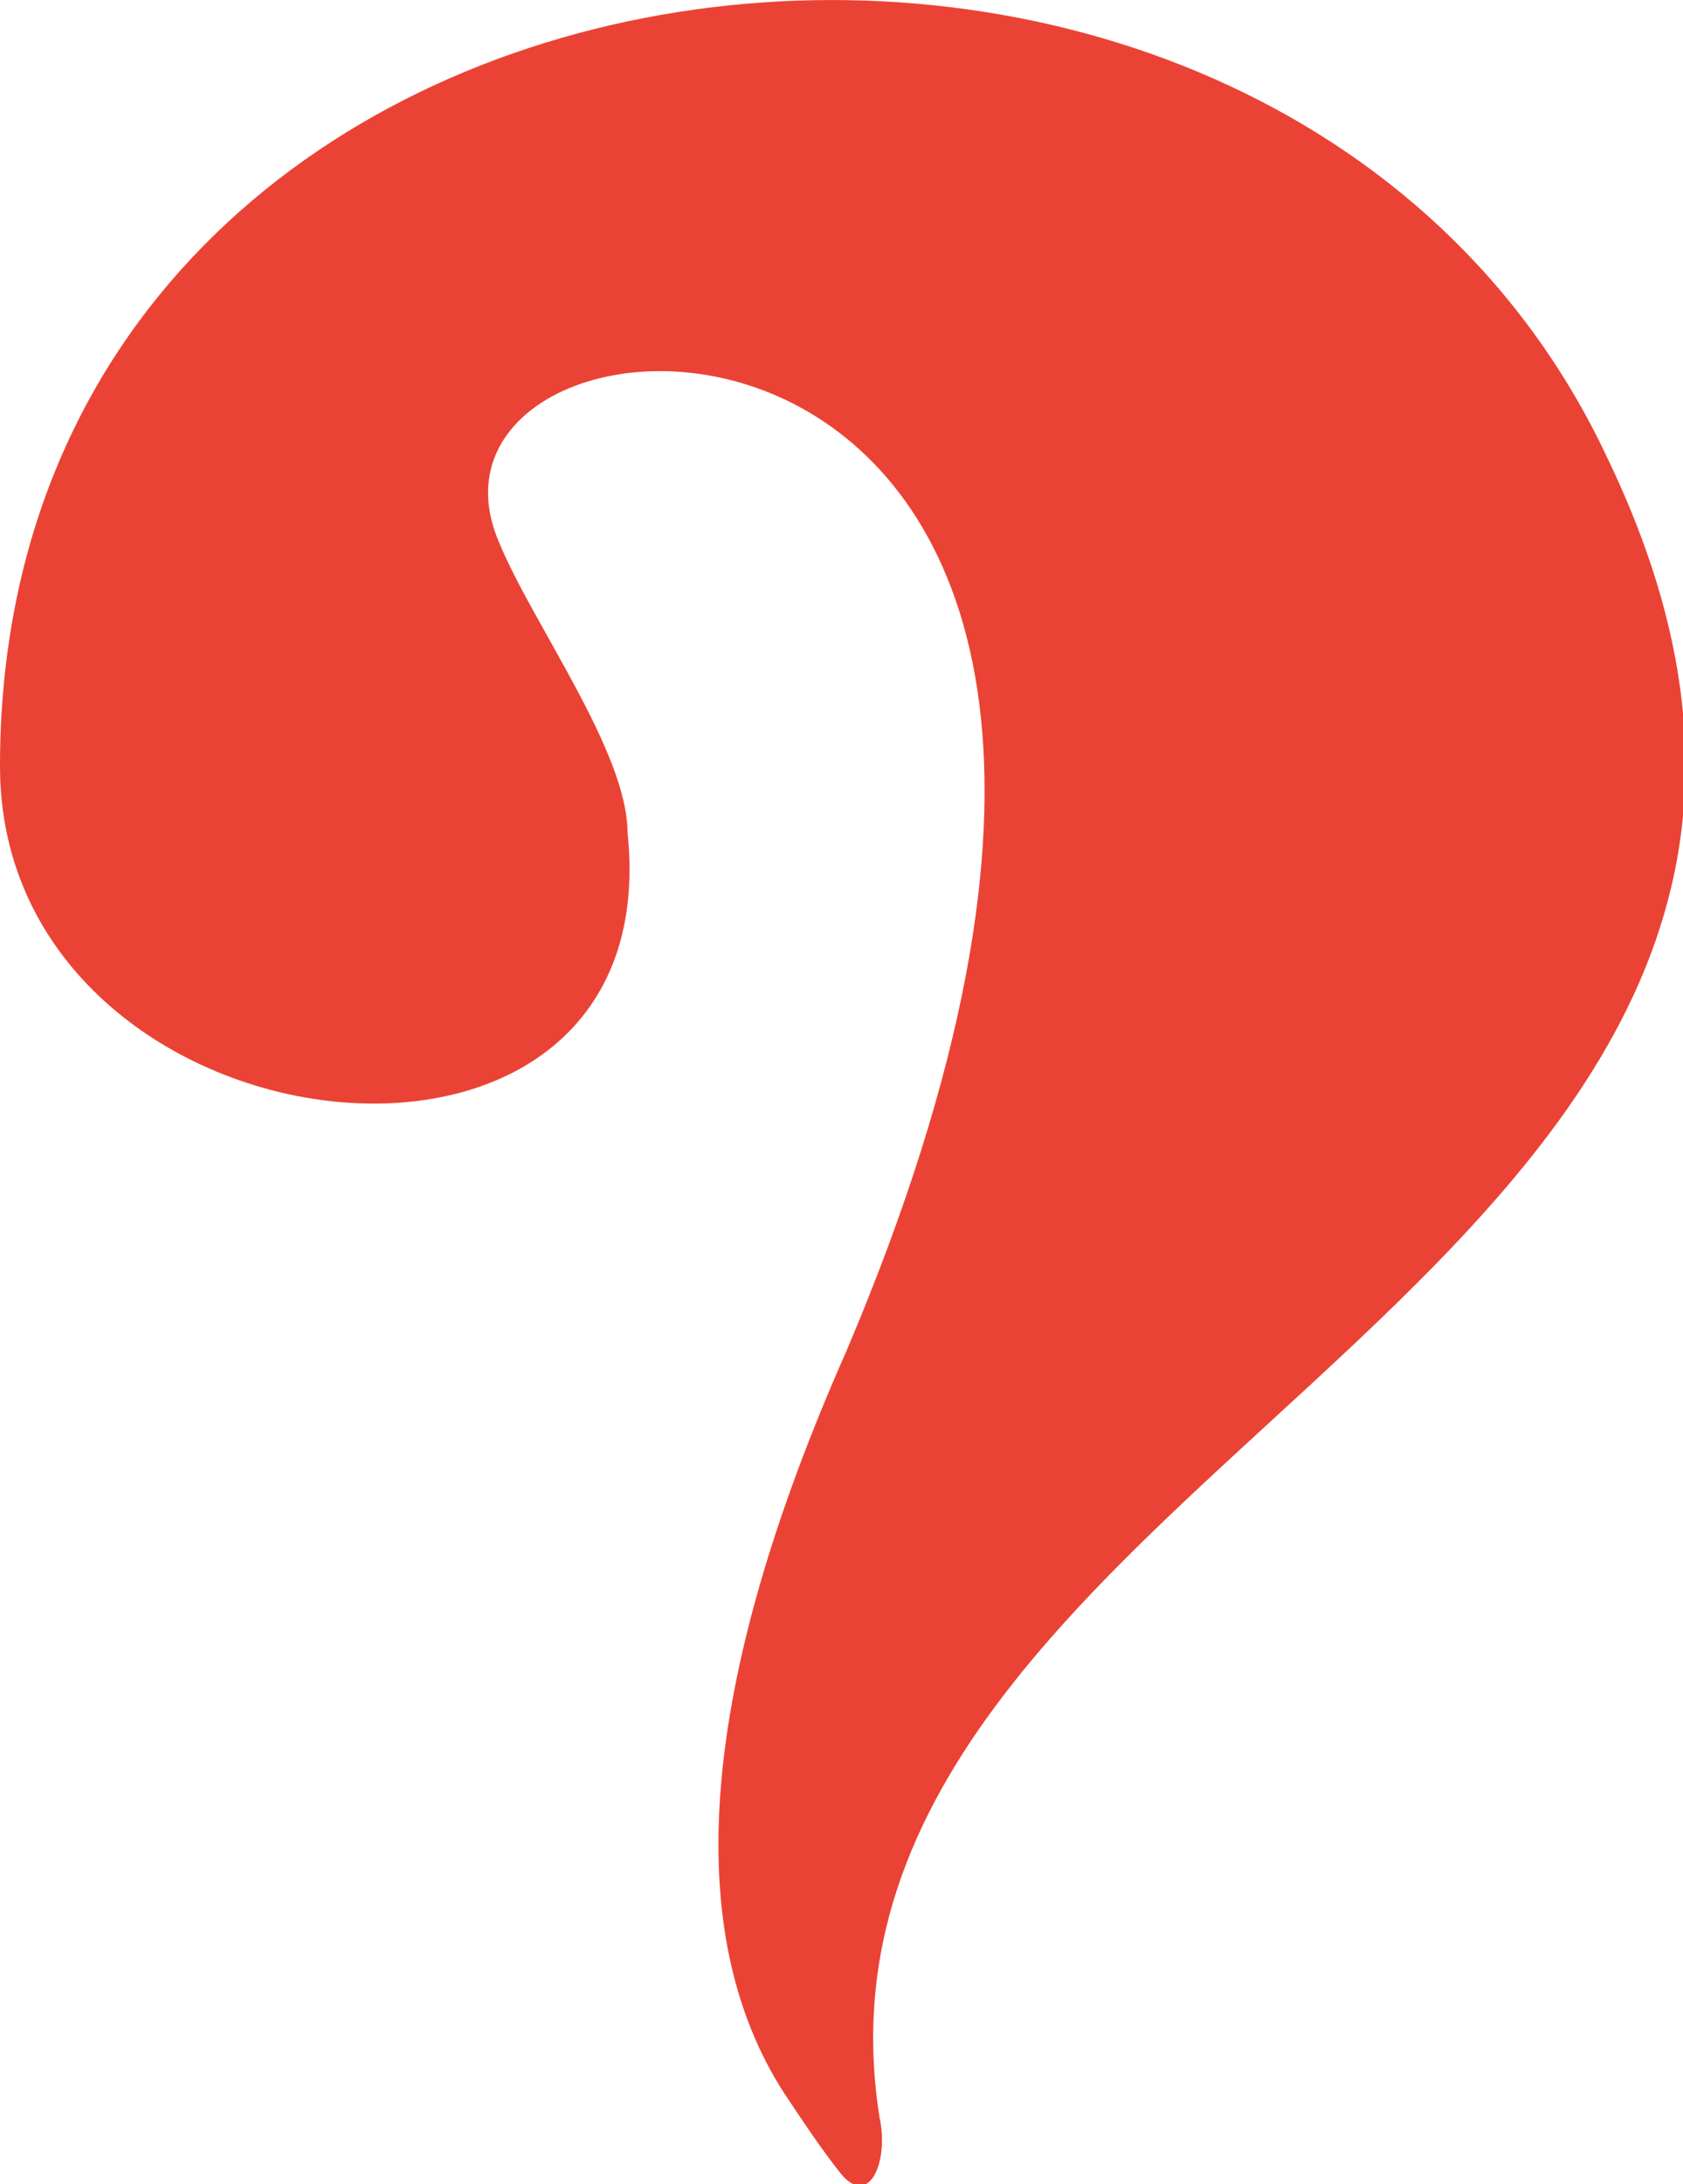 <?xml version="1.0" encoding="UTF-8"?>
<!DOCTYPE svg PUBLIC "-//W3C//DTD SVG 1.1//EN" "http://www.w3.org/Graphics/SVG/1.1/DTD/svg11.dtd">
<!-- Creator: CorelDRAW X7 -->
<svg xmlns="http://www.w3.org/2000/svg" xml:space="preserve" width="532px" height="690px" version="1.1" style="shape-rendering:geometricPrecision; text-rendering:geometricPrecision; image-rendering:optimizeQuality; fill-rule:evenodd; clip-rule:evenodd"
viewBox="0 0 354 459"
 xmlns:xlink="http://www.w3.org/1999/xlink">
 <defs>
  <style type="text/css">
   <![CDATA[
    .fil0 {fill:#EA4335}
   ]]>
  </style>
 </defs>
 <g id="Capa_x0020_1">
  <path class="fil0" d="M338 96c-71,-151 -338,-120 -338,65 0,83 141,100 132,14 0,-17 -20,-44 -27,-61 -26,-60 175,-70 73,170 -31,70 -35,122 -13,156 4,6 8,12 12,17 6,7 10,-3 8,-12 -22,-139 236,-177 153,-349z"/>
 </g>
</svg>
